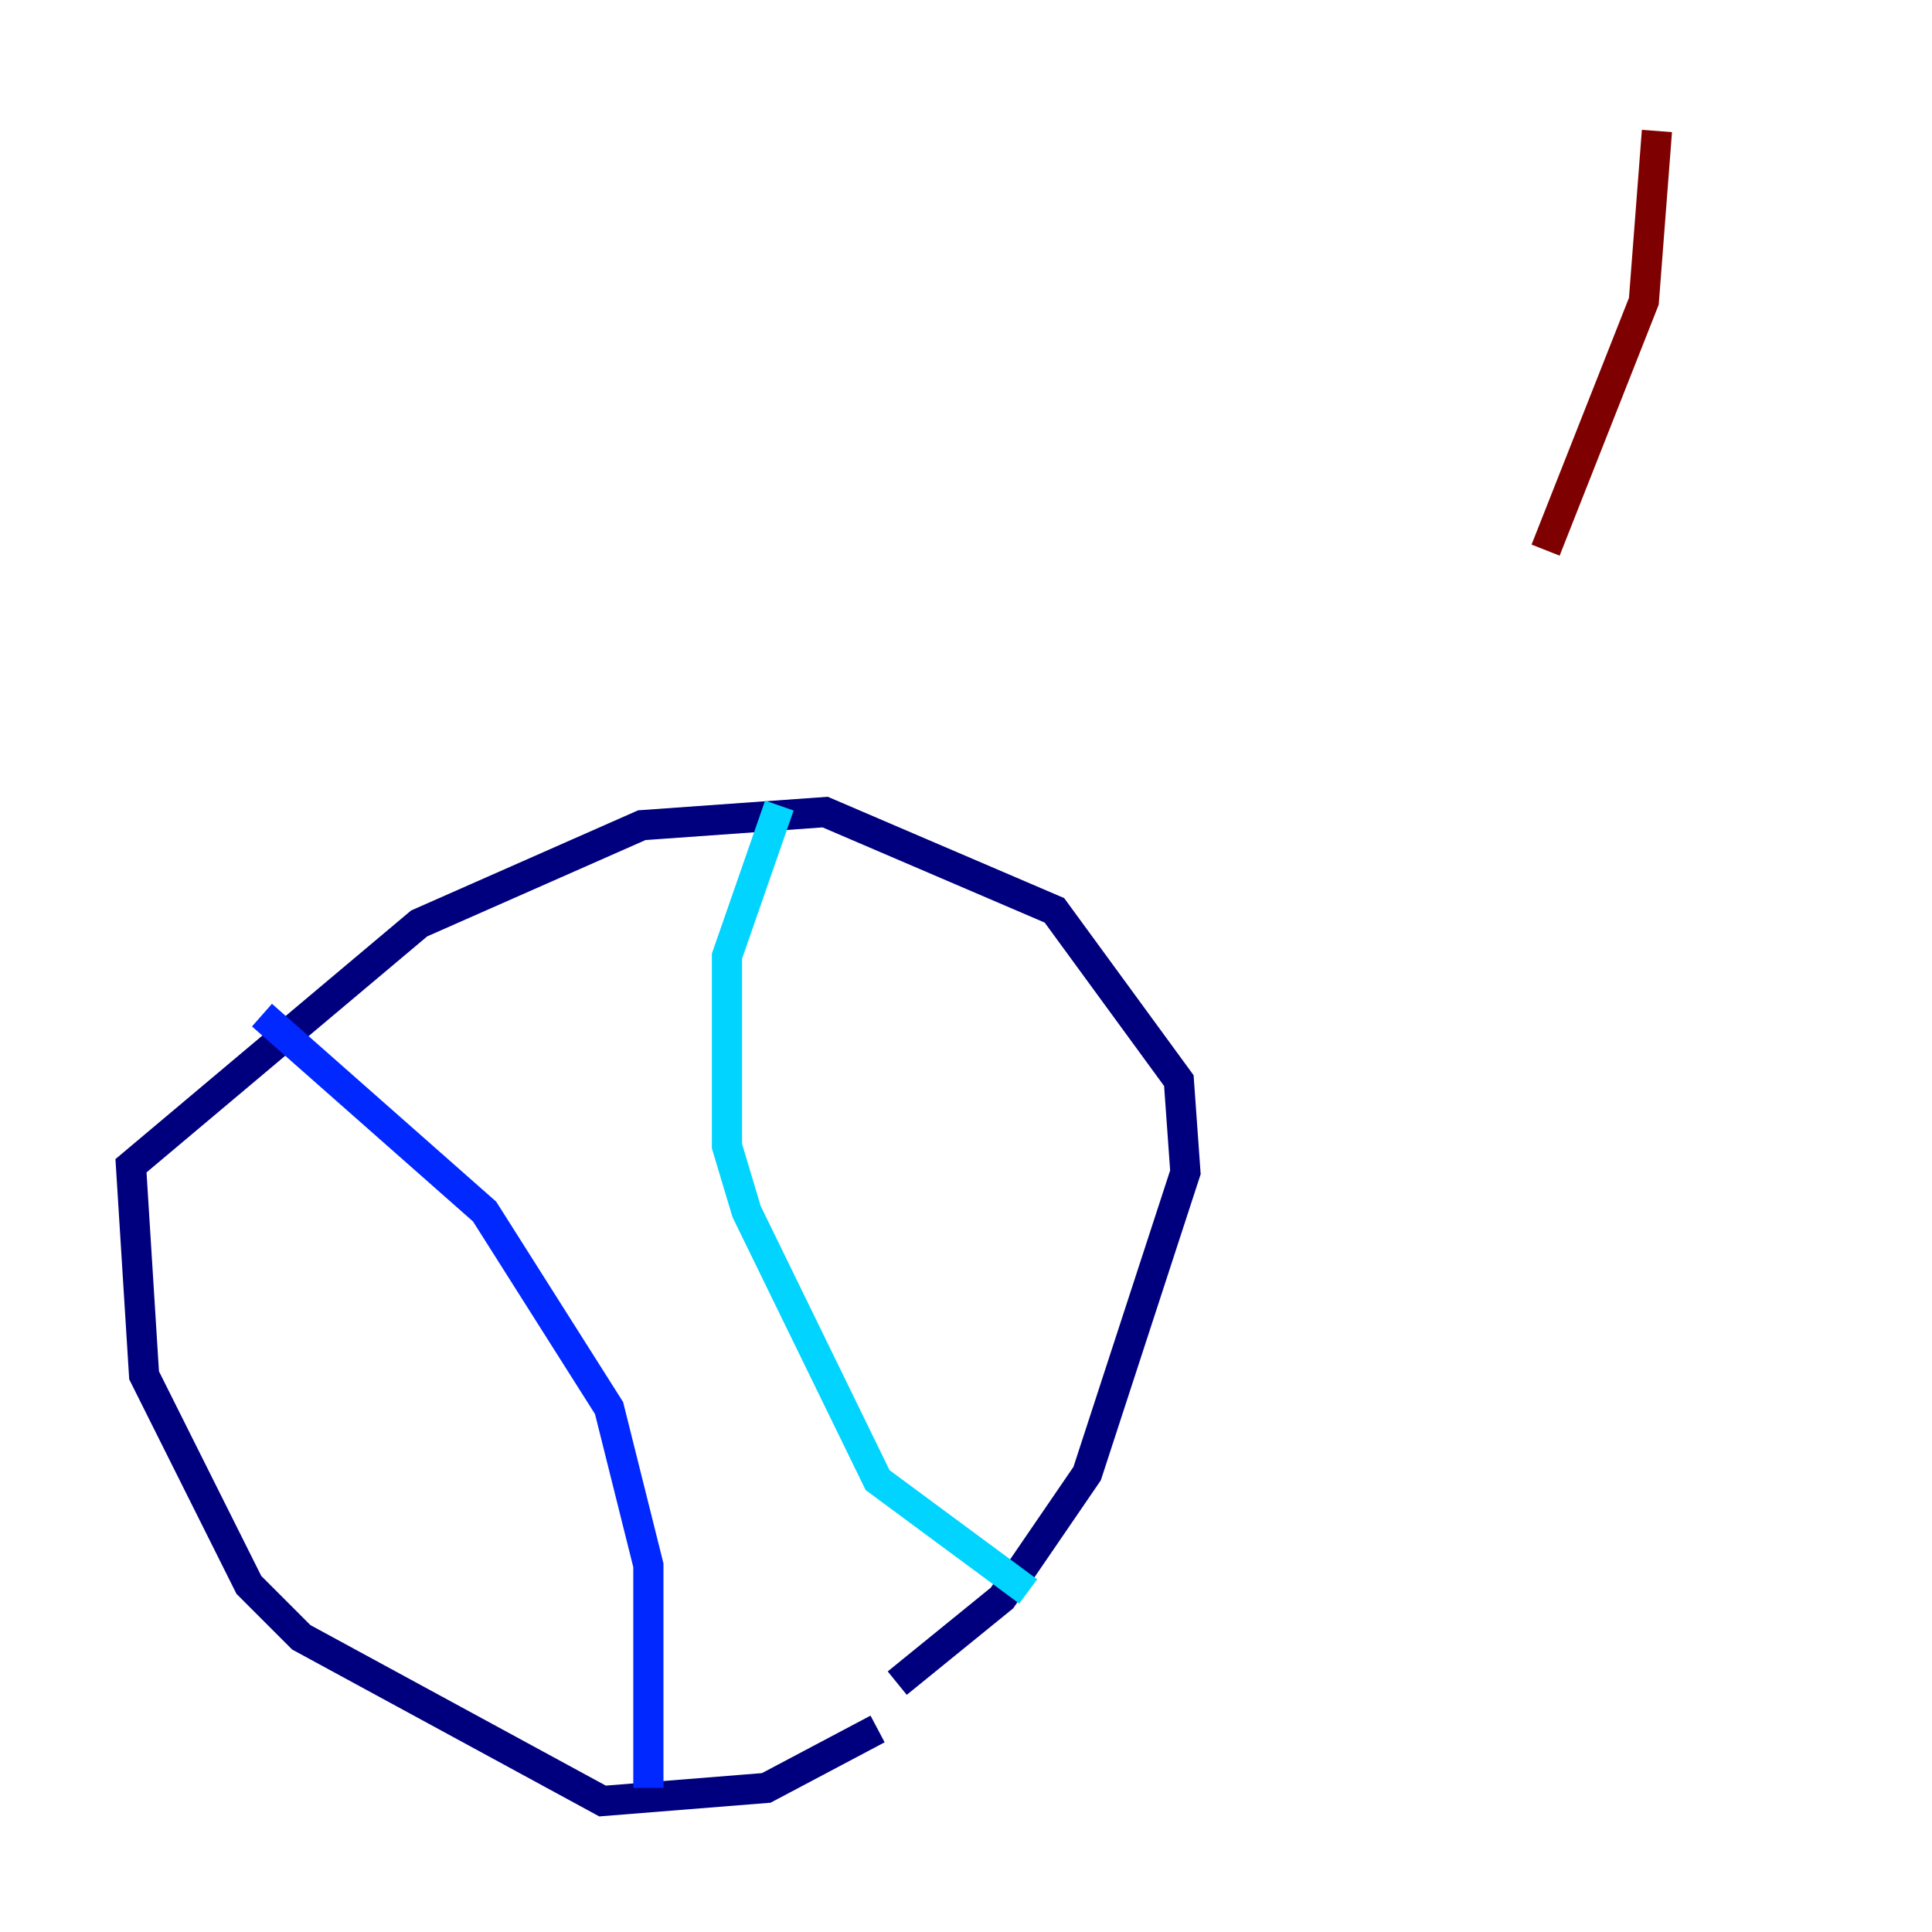 <?xml version="1.0" encoding="utf-8" ?>
<svg baseProfile="tiny" height="128" version="1.2" viewBox="0,0,128,128" width="128" xmlns="http://www.w3.org/2000/svg" xmlns:ev="http://www.w3.org/2001/xml-events" xmlns:xlink="http://www.w3.org/1999/xlink"><defs /><polyline fill="none" points="58.142,114.549 50.766,118.454 39.919,119.322 19.959,108.475 16.488,105.003 9.546,91.119 8.678,77.234 27.77,61.18 42.522,54.671 54.671,53.803 69.858,60.312 78.102,71.593 78.536,77.668 72.027,97.627 66.386,105.871 59.444,111.512" stroke="#00007f" stroke-width="2" /><polyline fill="none" points="42.956,118.454 42.956,103.702 40.352,93.288 32.108,80.271 17.356,67.254" stroke="#0028ff" stroke-width="2" /><polyline fill="none" points="68.122,105.437 58.142,98.061 49.464,80.271 48.163,75.932 48.163,63.349 51.634,53.37" stroke="#00d4ff" stroke-width="2" /><polyline fill="none" points="21.261,69.424 21.261,69.424" stroke="#7cff79" stroke-width="2" /><polyline fill="none" points="32.976,80.271 32.976,80.271" stroke="#ffe500" stroke-width="2" /><polyline fill="none" points="39.051,84.176 39.051,84.176" stroke="#ff4600" stroke-width="2" /><polyline fill="none" points="109.776,8.678 108.909,19.959 102.4,36.447" stroke="#7f0000" stroke-width="2" /></svg>